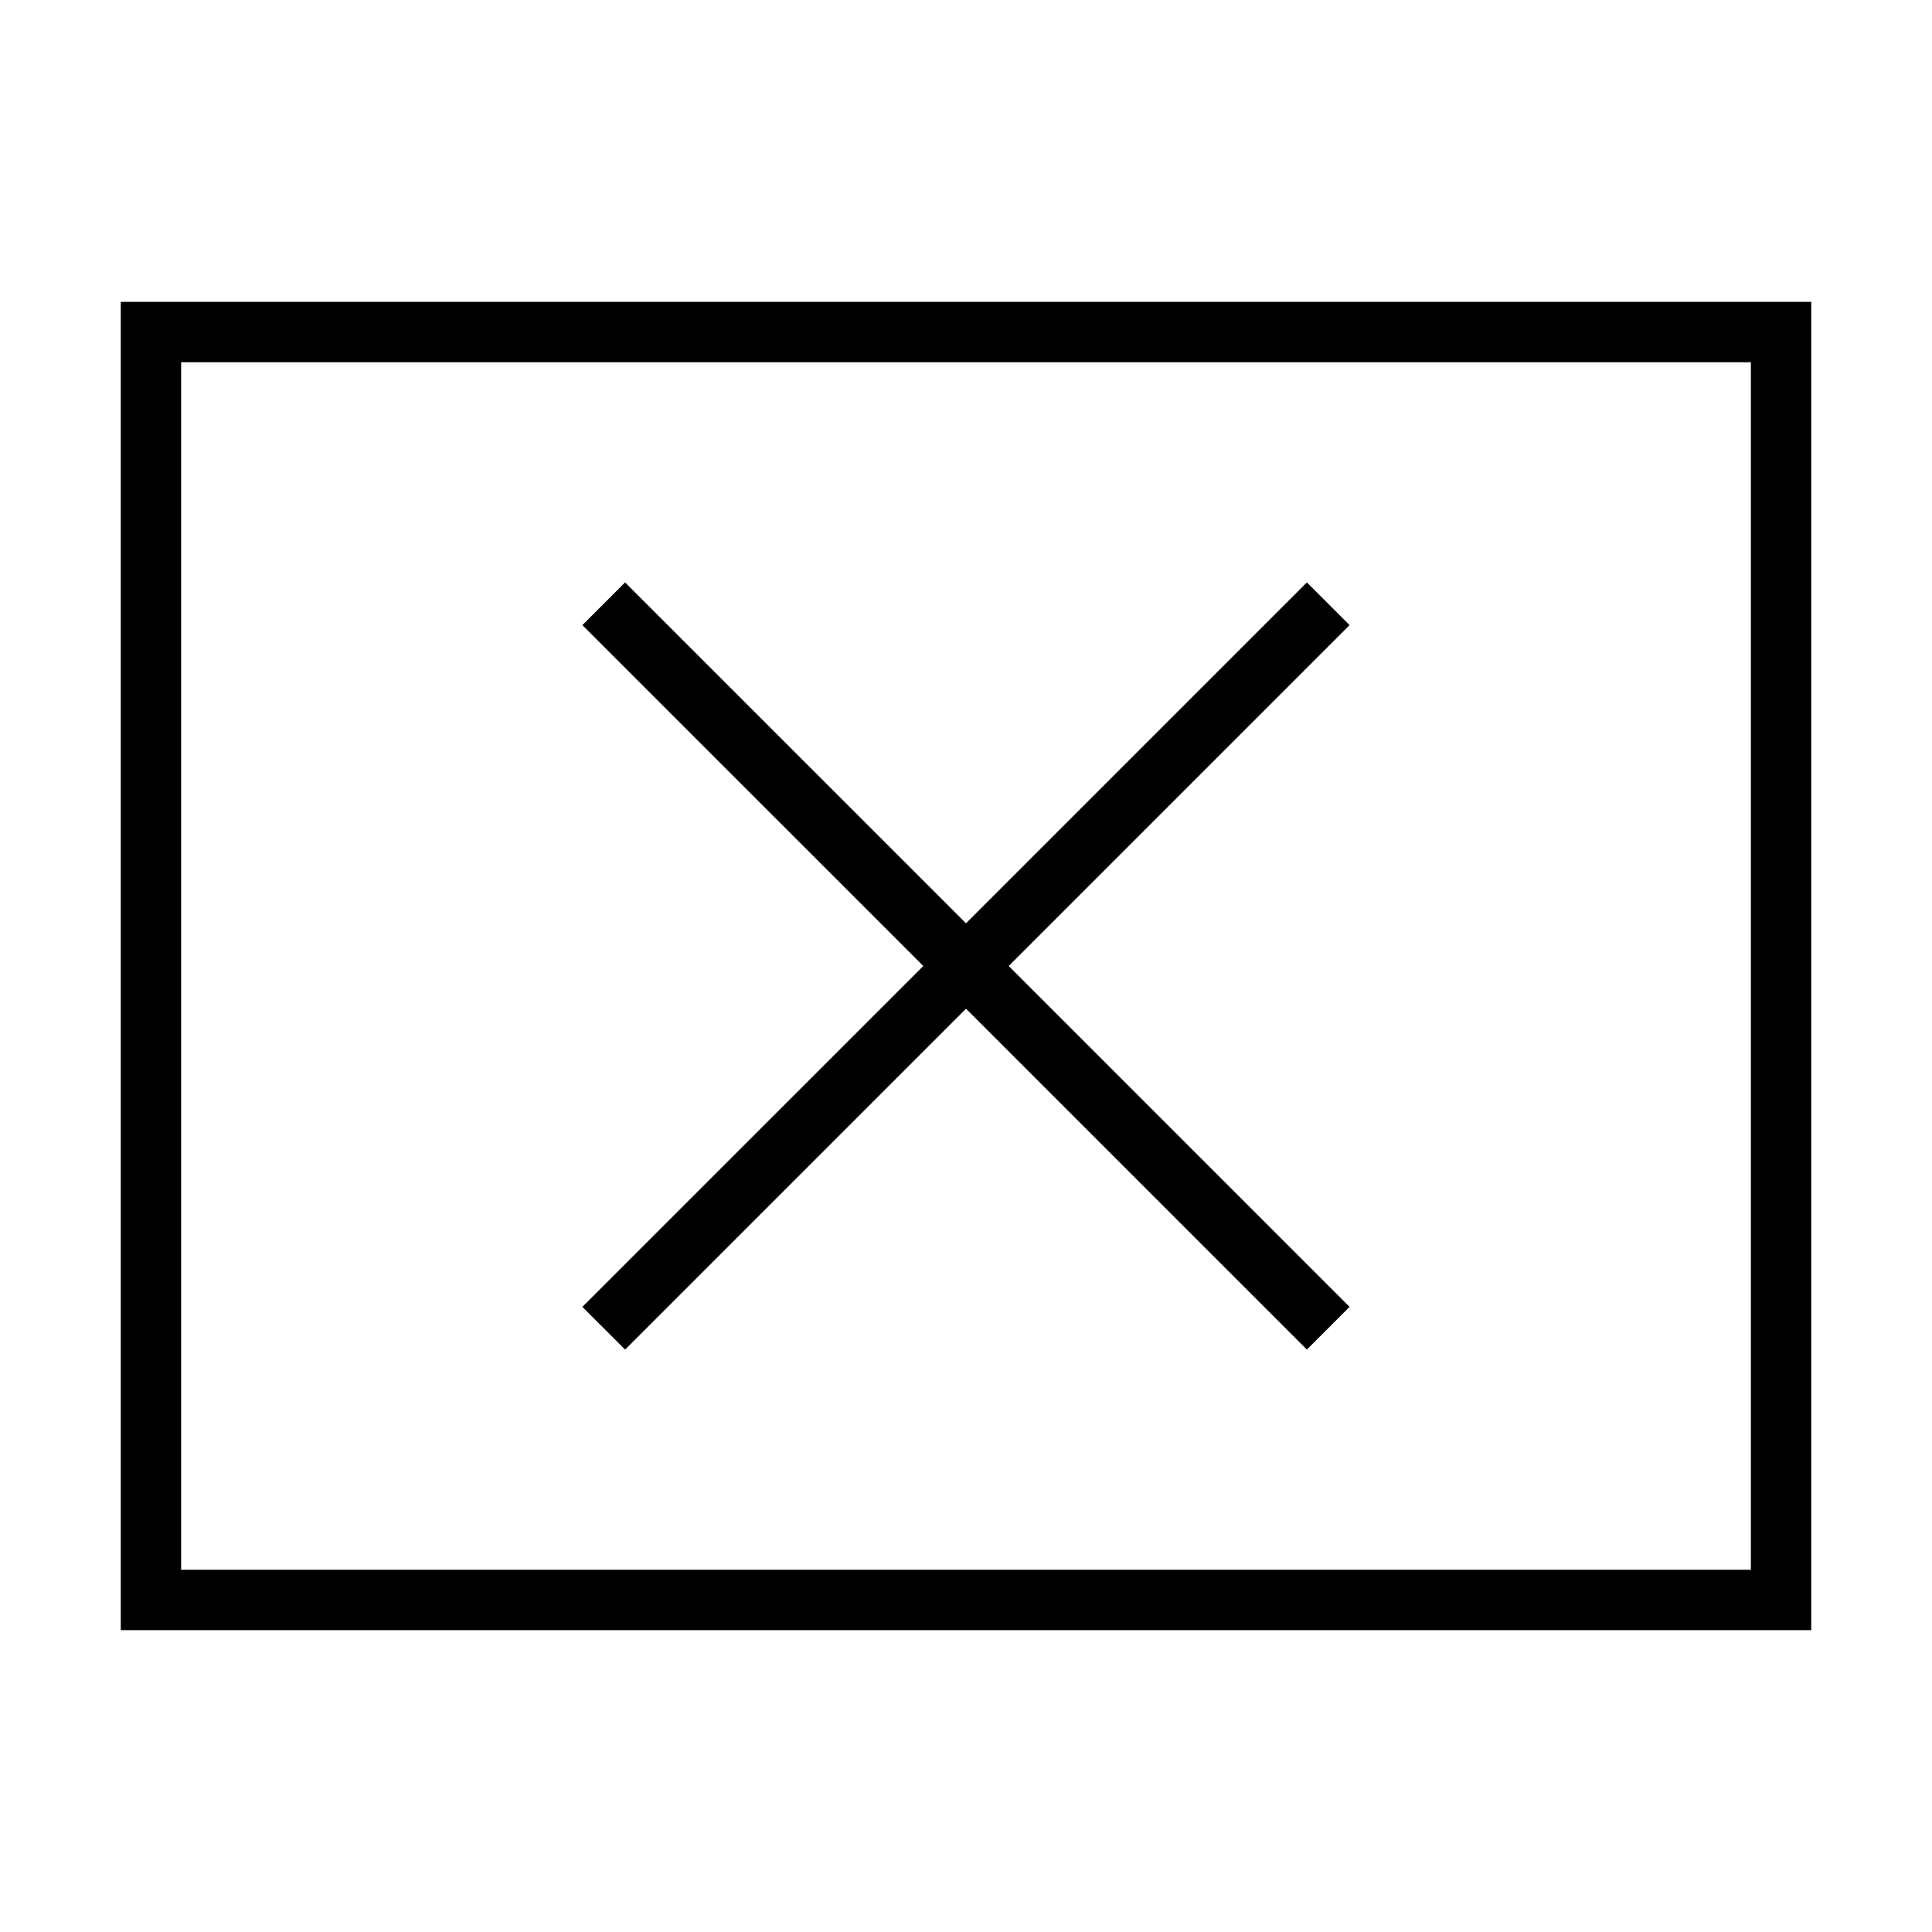 <svg xmlns="http://www.w3.org/2000/svg" id="icons" viewBox="0 0 32 32"><path d="M9.646 21.646 15.293 16l-5.647-5.646.707-.707L16 15.293l5.646-5.646.707.707L16.707 16l5.646 5.646-.707.707L16 16.707l-5.646 5.646zM30 5v22H2V5zm-1 1H3v20h26z"/></svg>
